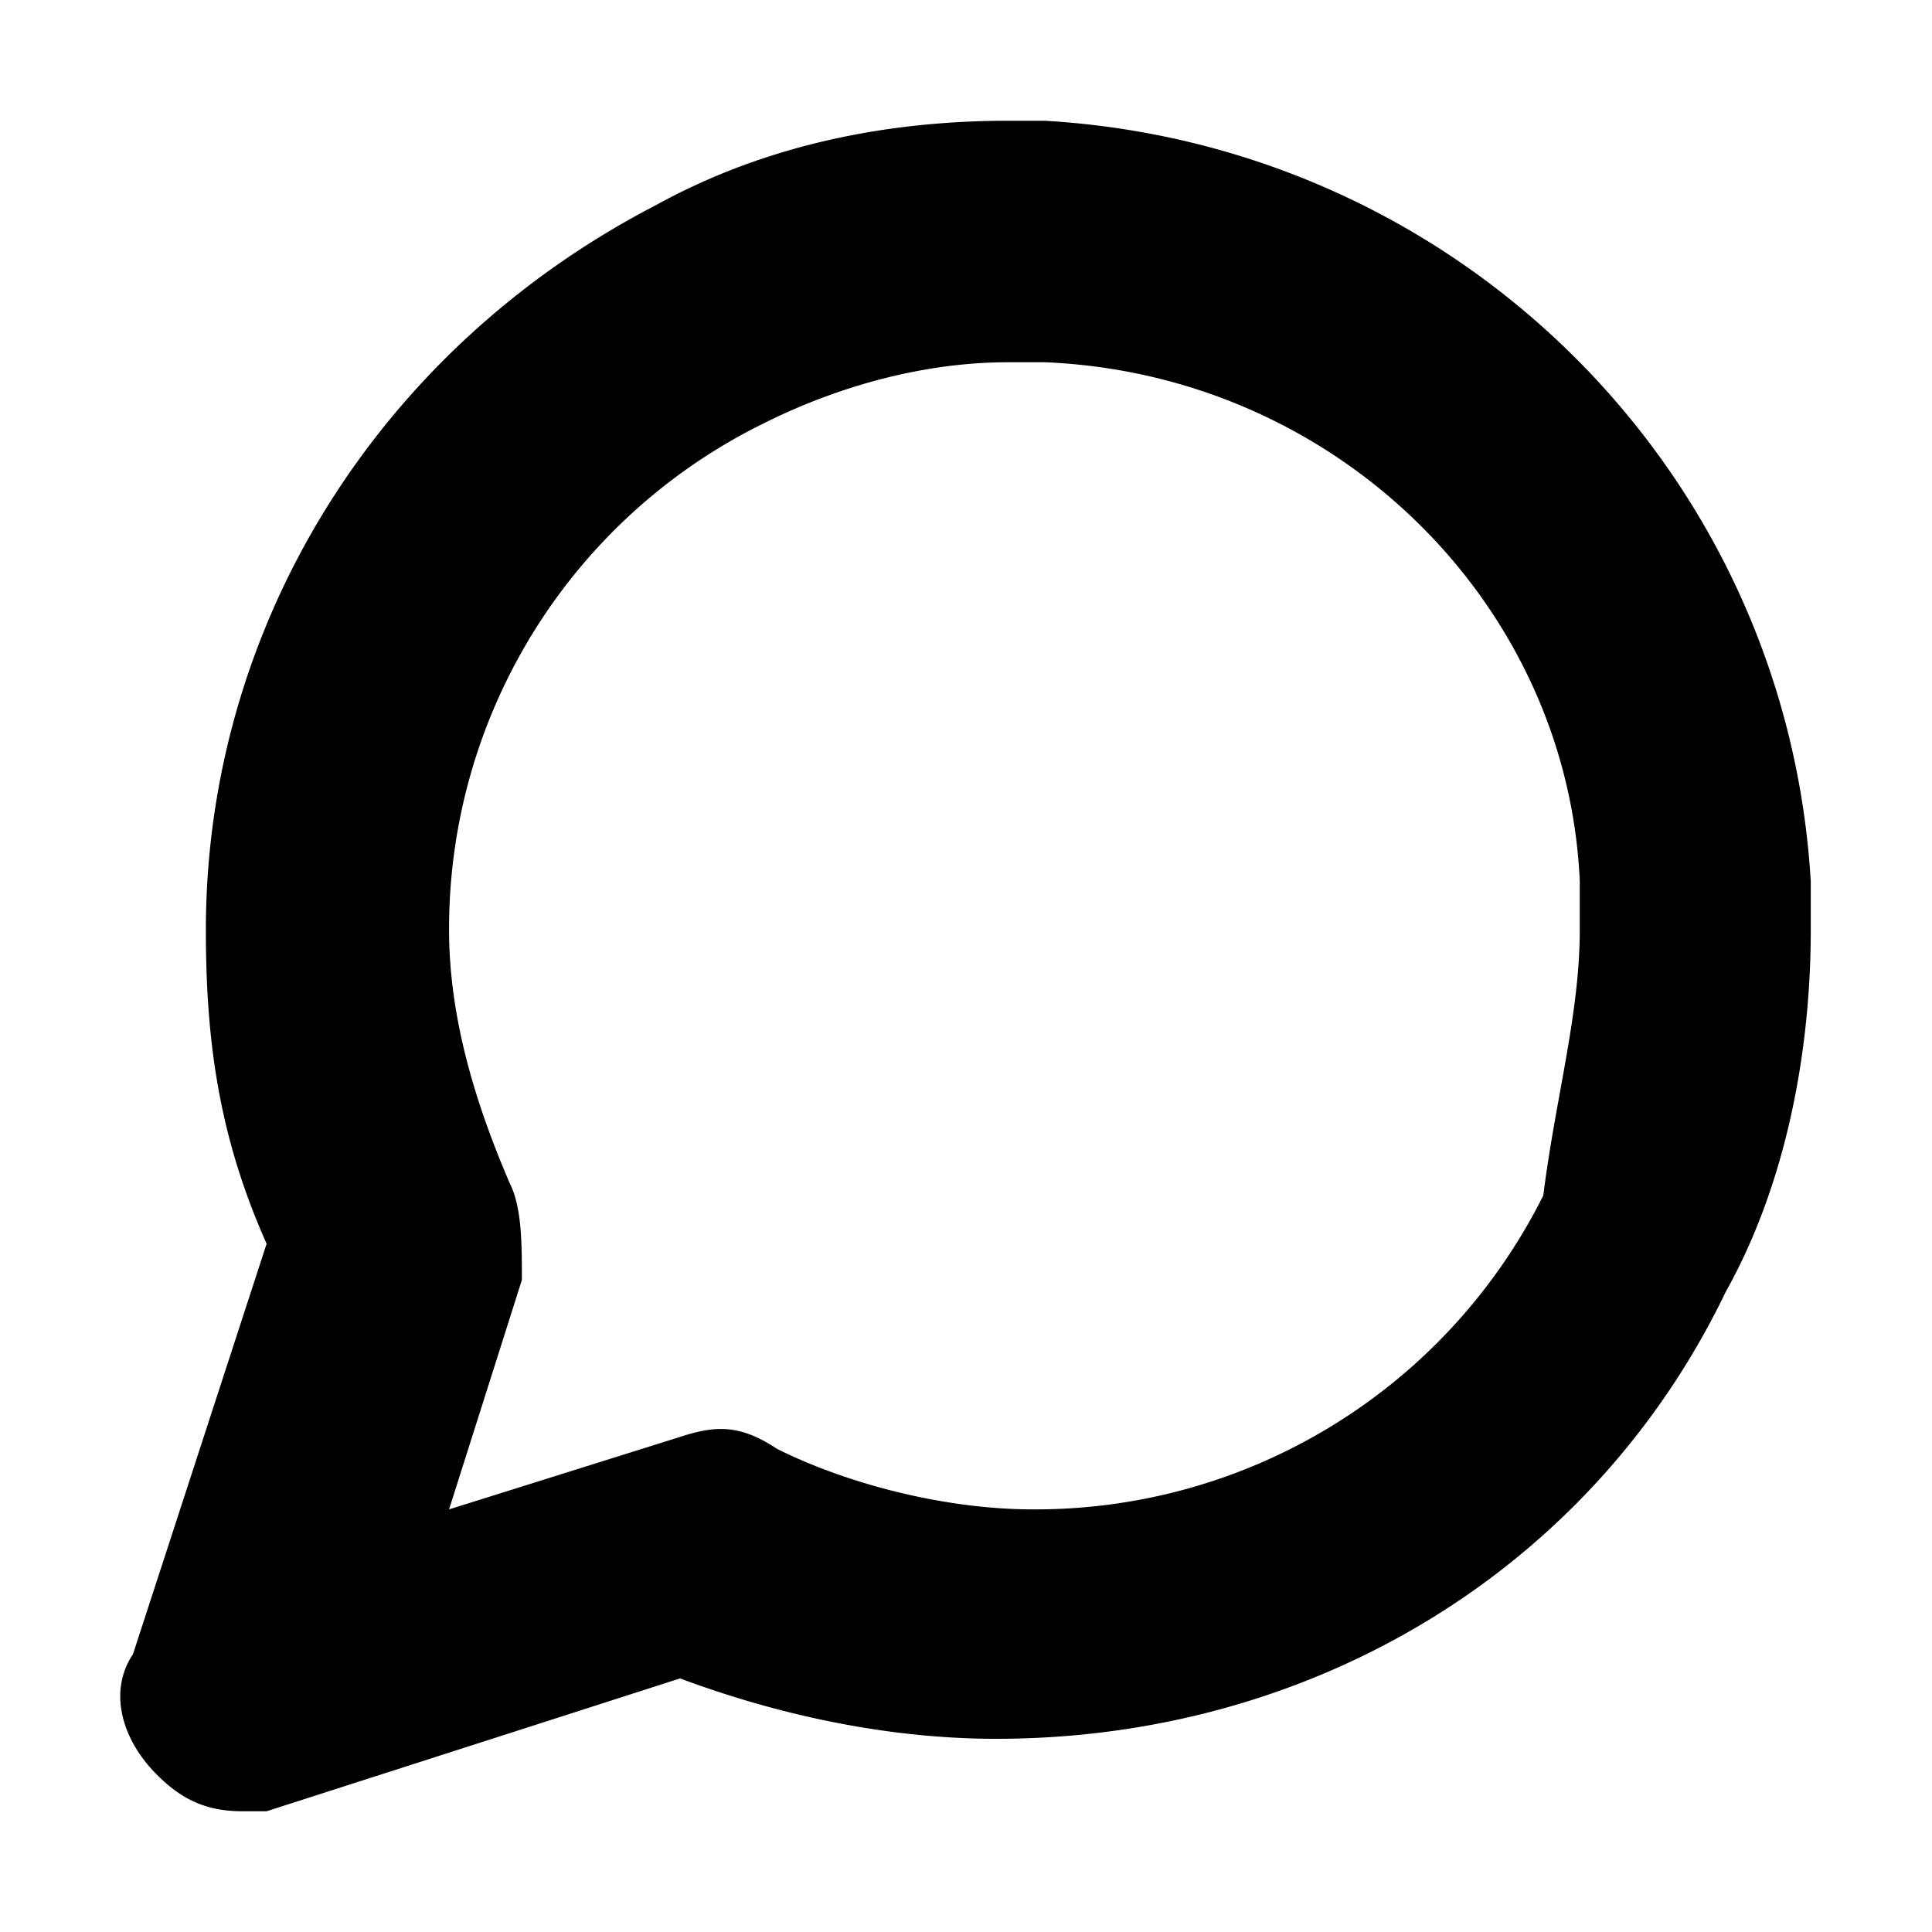 <svg viewBox="0 0 16 16" xmlns="http://www.w3.org/2000/svg"><path d="M2.007 15c-.302 0-.504-.1-.705-.3-.302-.3-.403-.7-.201-1l1.107-3.4c-.402-.9-.503-1.7-.503-2.6 0-2.5 1.41-4.8 3.725-6 .907-.5 1.913-.7 2.92-.7h.302c3.424.2 6.143 2.9 6.344 6.3v.4c0 1-.201 2.1-.705 3-1.107 2.3-3.423 3.7-6.041 3.7-.907 0-1.813-.2-2.618-.5L2.208 15h-.201zM8.35 3c-.704 0-1.41.2-2.013.5a4.661 4.661 0 00-2.618 4.2c0 .7.201 1.4.503 2.1.1.2.1.5.1.8l-.603 1.9 1.913-.6c.302-.1.503-.1.805.1.604.3 1.41.5 2.115.5a4.7 4.7 0 004.229-2.6c.1-.8.302-1.5.302-2.2v-.4c-.1-2.3-2.014-4.2-4.43-4.3H8.35z"/></svg>